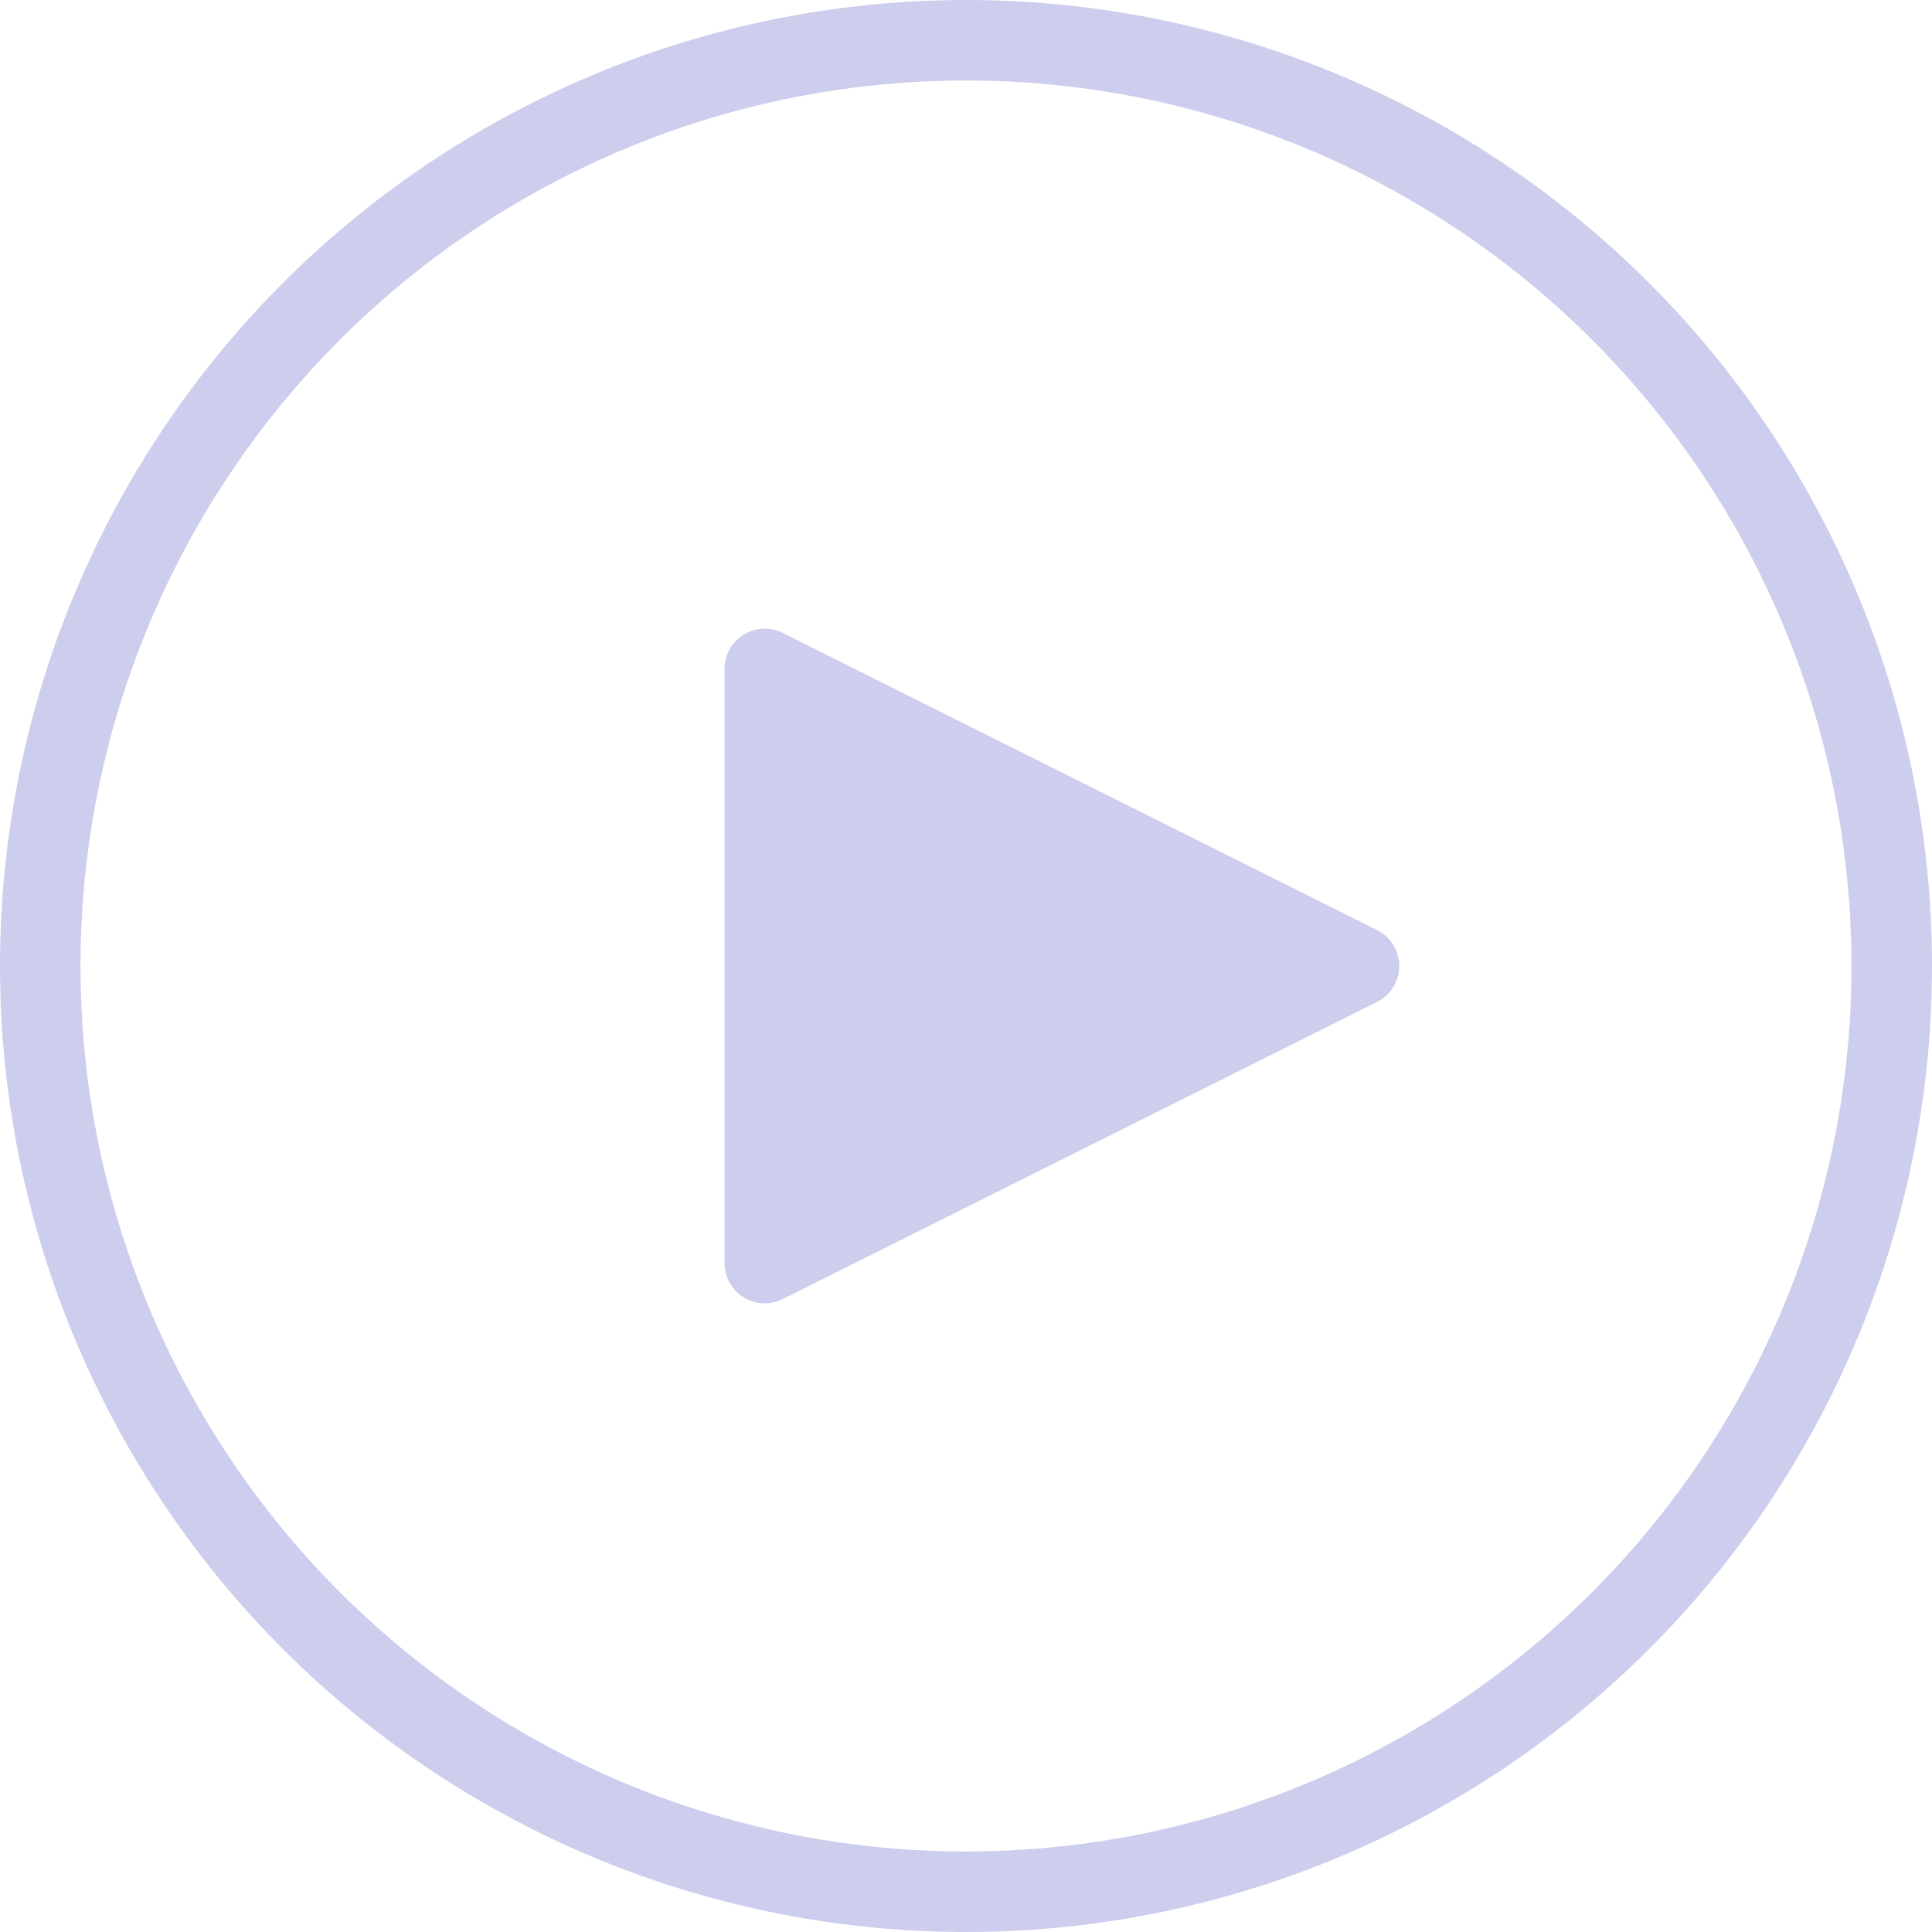 <svg xmlns="http://www.w3.org/2000/svg" width="48" height="48" viewBox="0 0 48 48">
    <g fill="none" fill-rule="evenodd">
        <g>
            <g transform="translate(-696 -1627) translate(696 1627)">
                <circle cx="24" cy="24" r="23" stroke="#CDCDED" stroke-width="2"/>
                <path fill="#CDCDED" d="M27.894 16.789l7.382 14.764c.247.494.047 1.094-.447 1.341-.139.07-.292.106-.447.106H19.618c-.552 0-1-.448-1-1 0-.155.036-.308.106-.447l7.382-14.764c.247-.494.847-.694 1.341-.447.194.096.35.253.447.447z" transform="rotate(90 27 24)"/>
            </g>
        </g>
    </g>
</svg>
